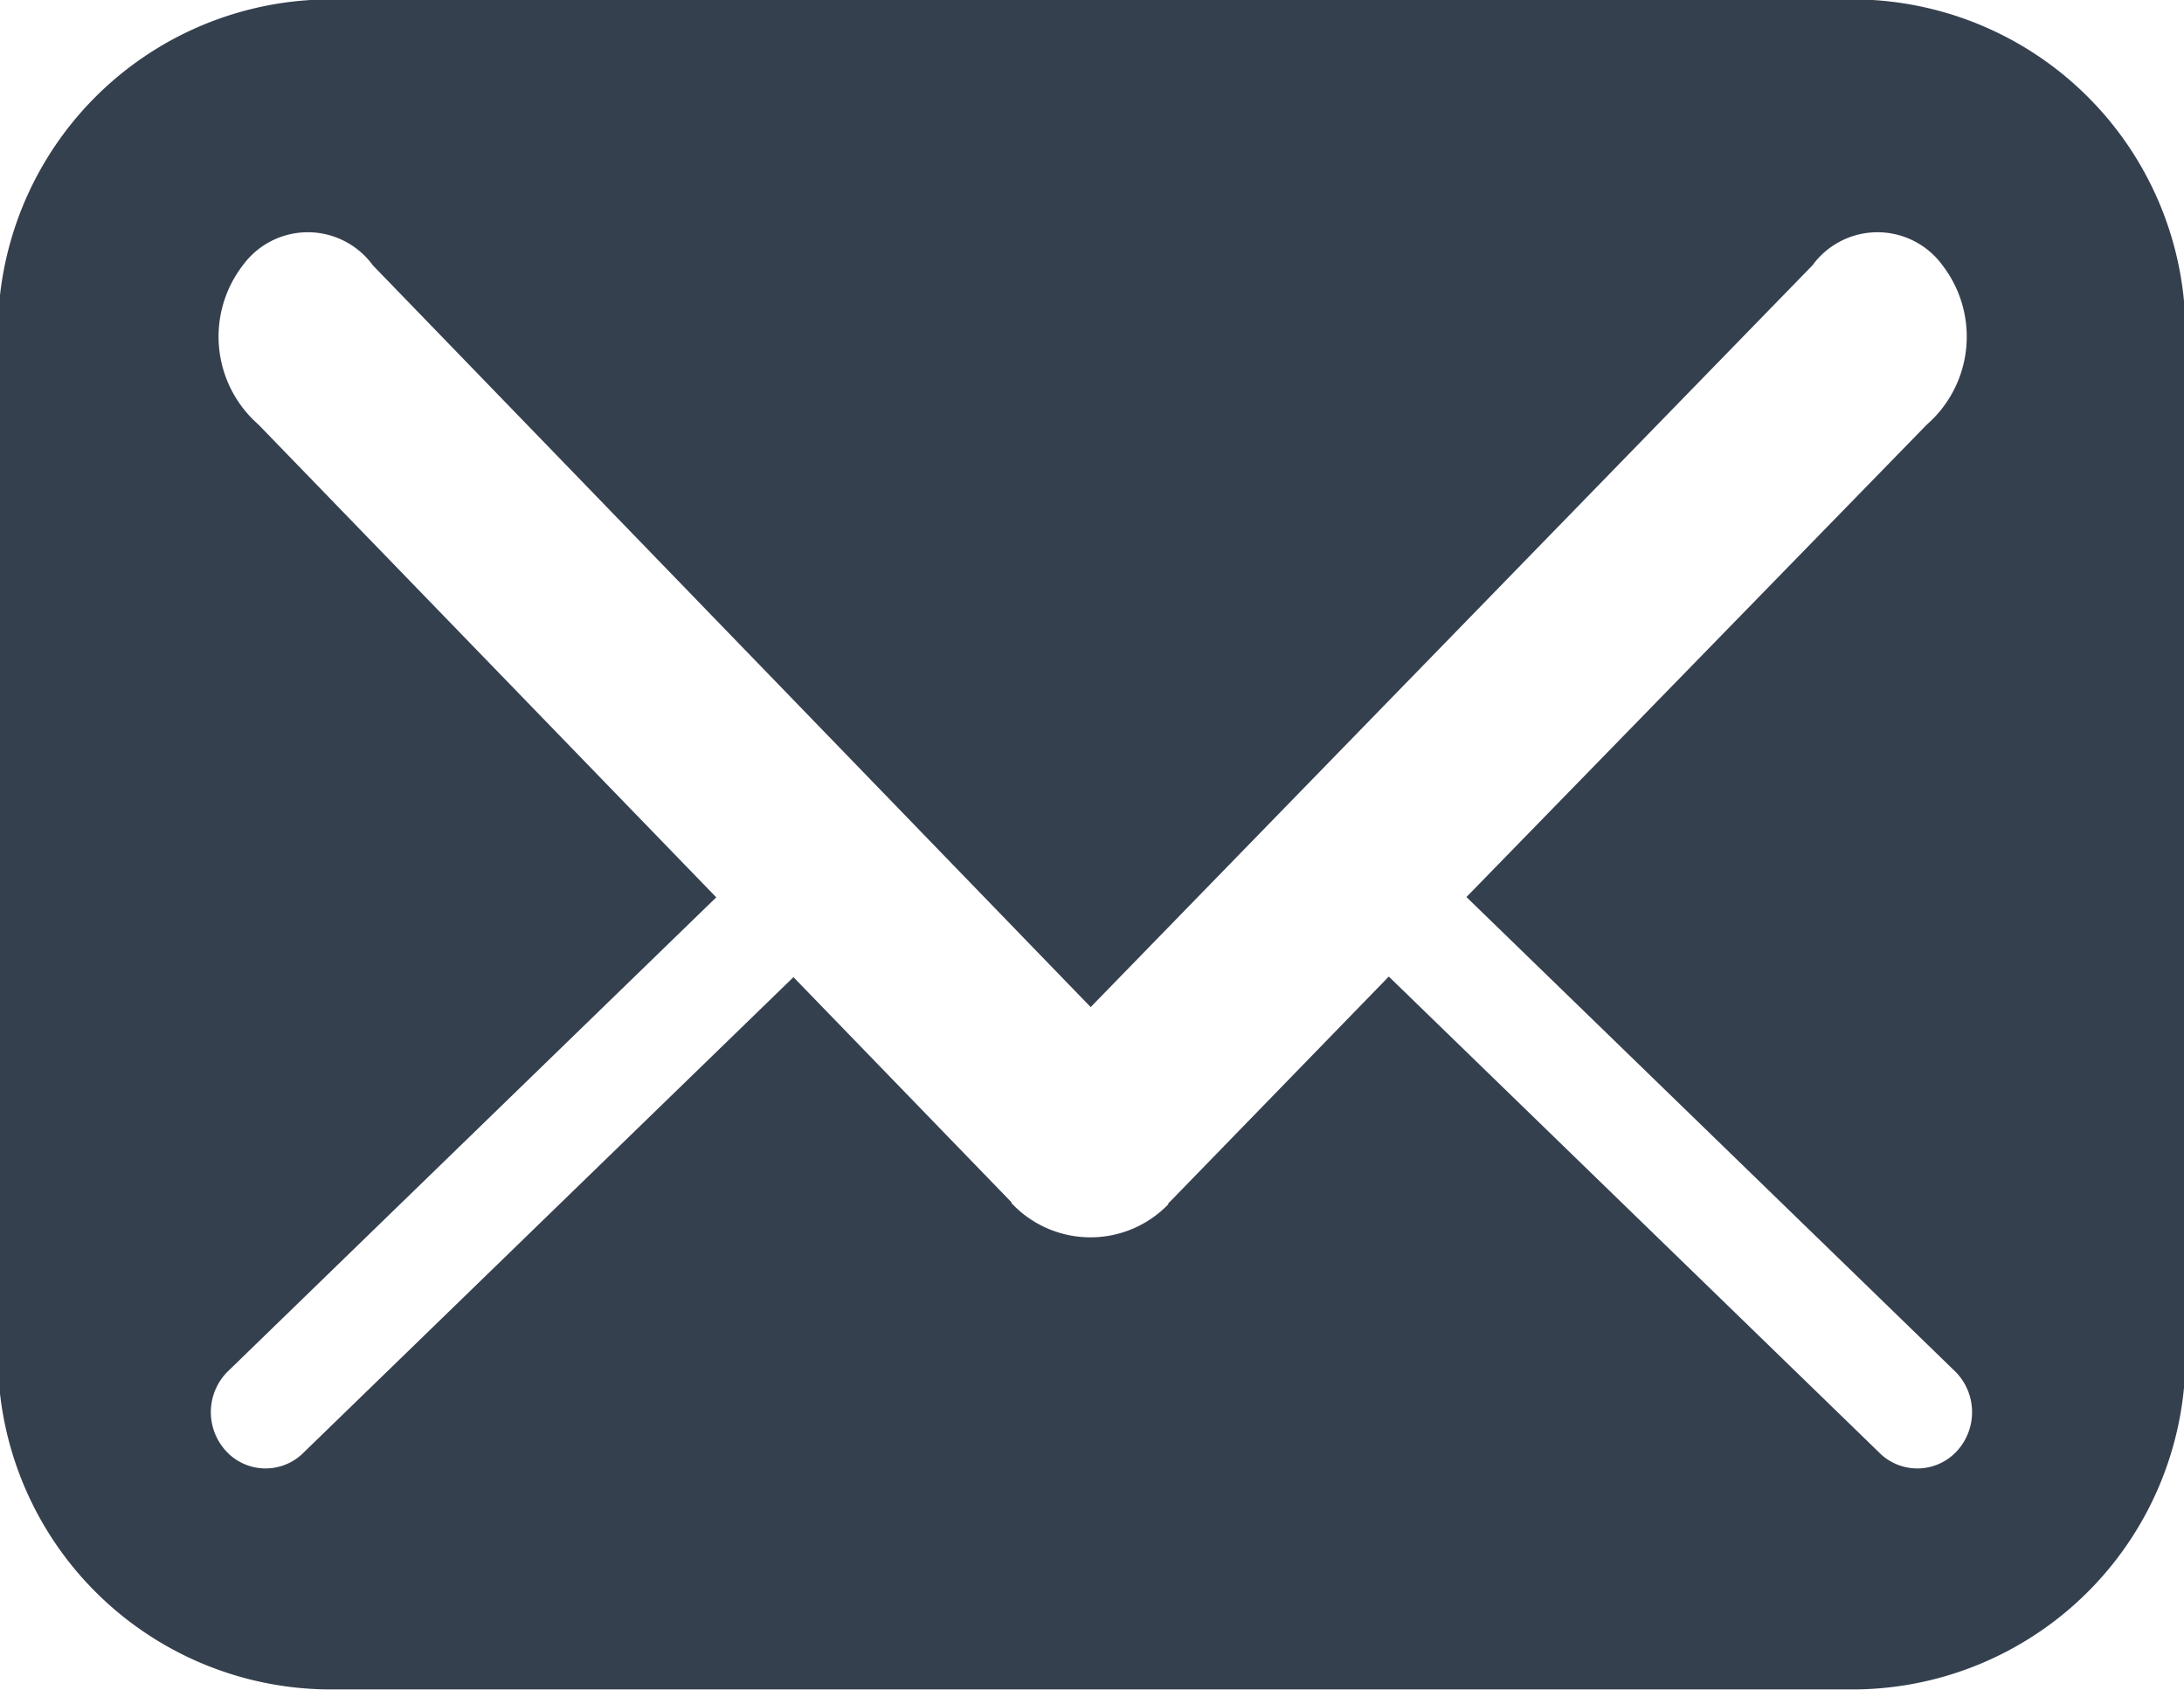 <svg xmlns="http://www.w3.org/2000/svg" width="14.938" height="11.562" viewBox="0 0 14.938 11.562">
  <defs>
    <style>
      .cls-1 {
        fill: #35404f;
        fill-rule: evenodd;
      }
    </style>
  </defs>
  <path id="mail.svg" class="cls-1" d="M479.235,518.277H468.761a2.279,2.279,0,0,1-2.244-2.313v-6.937a2.278,2.278,0,0,1,2.244-2.312h10.474a2.279,2.279,0,0,1,2.244,2.312v6.937A2.28,2.28,0,0,1,479.235,518.277Zm0.475-8.653a0.8,0.8,0,0,0,.107-1.09,0.55,0.55,0,0,0-.889,0l-4.937,5.075-4.91-5.075a0.55,0.55,0,0,0-.889,0,0.8,0.8,0,0,0,.107,1.09l3.131,3.234-3.33,3.233a0.393,0.393,0,0,0-.033.544,0.367,0.367,0,0,0,.528.034l3.363-3.265,1.491,1.54s0,0.011.009,0.015a0.74,0.74,0,0,0,1.063,0s0-.01.009-0.015l1.5-1.544,3.367,3.269a0.368,0.368,0,0,0,.529-0.034,0.394,0.394,0,0,0-.033-0.544l-3.332-3.235Z" transform="translate(-466.531 -506.719)"/>
</svg>
